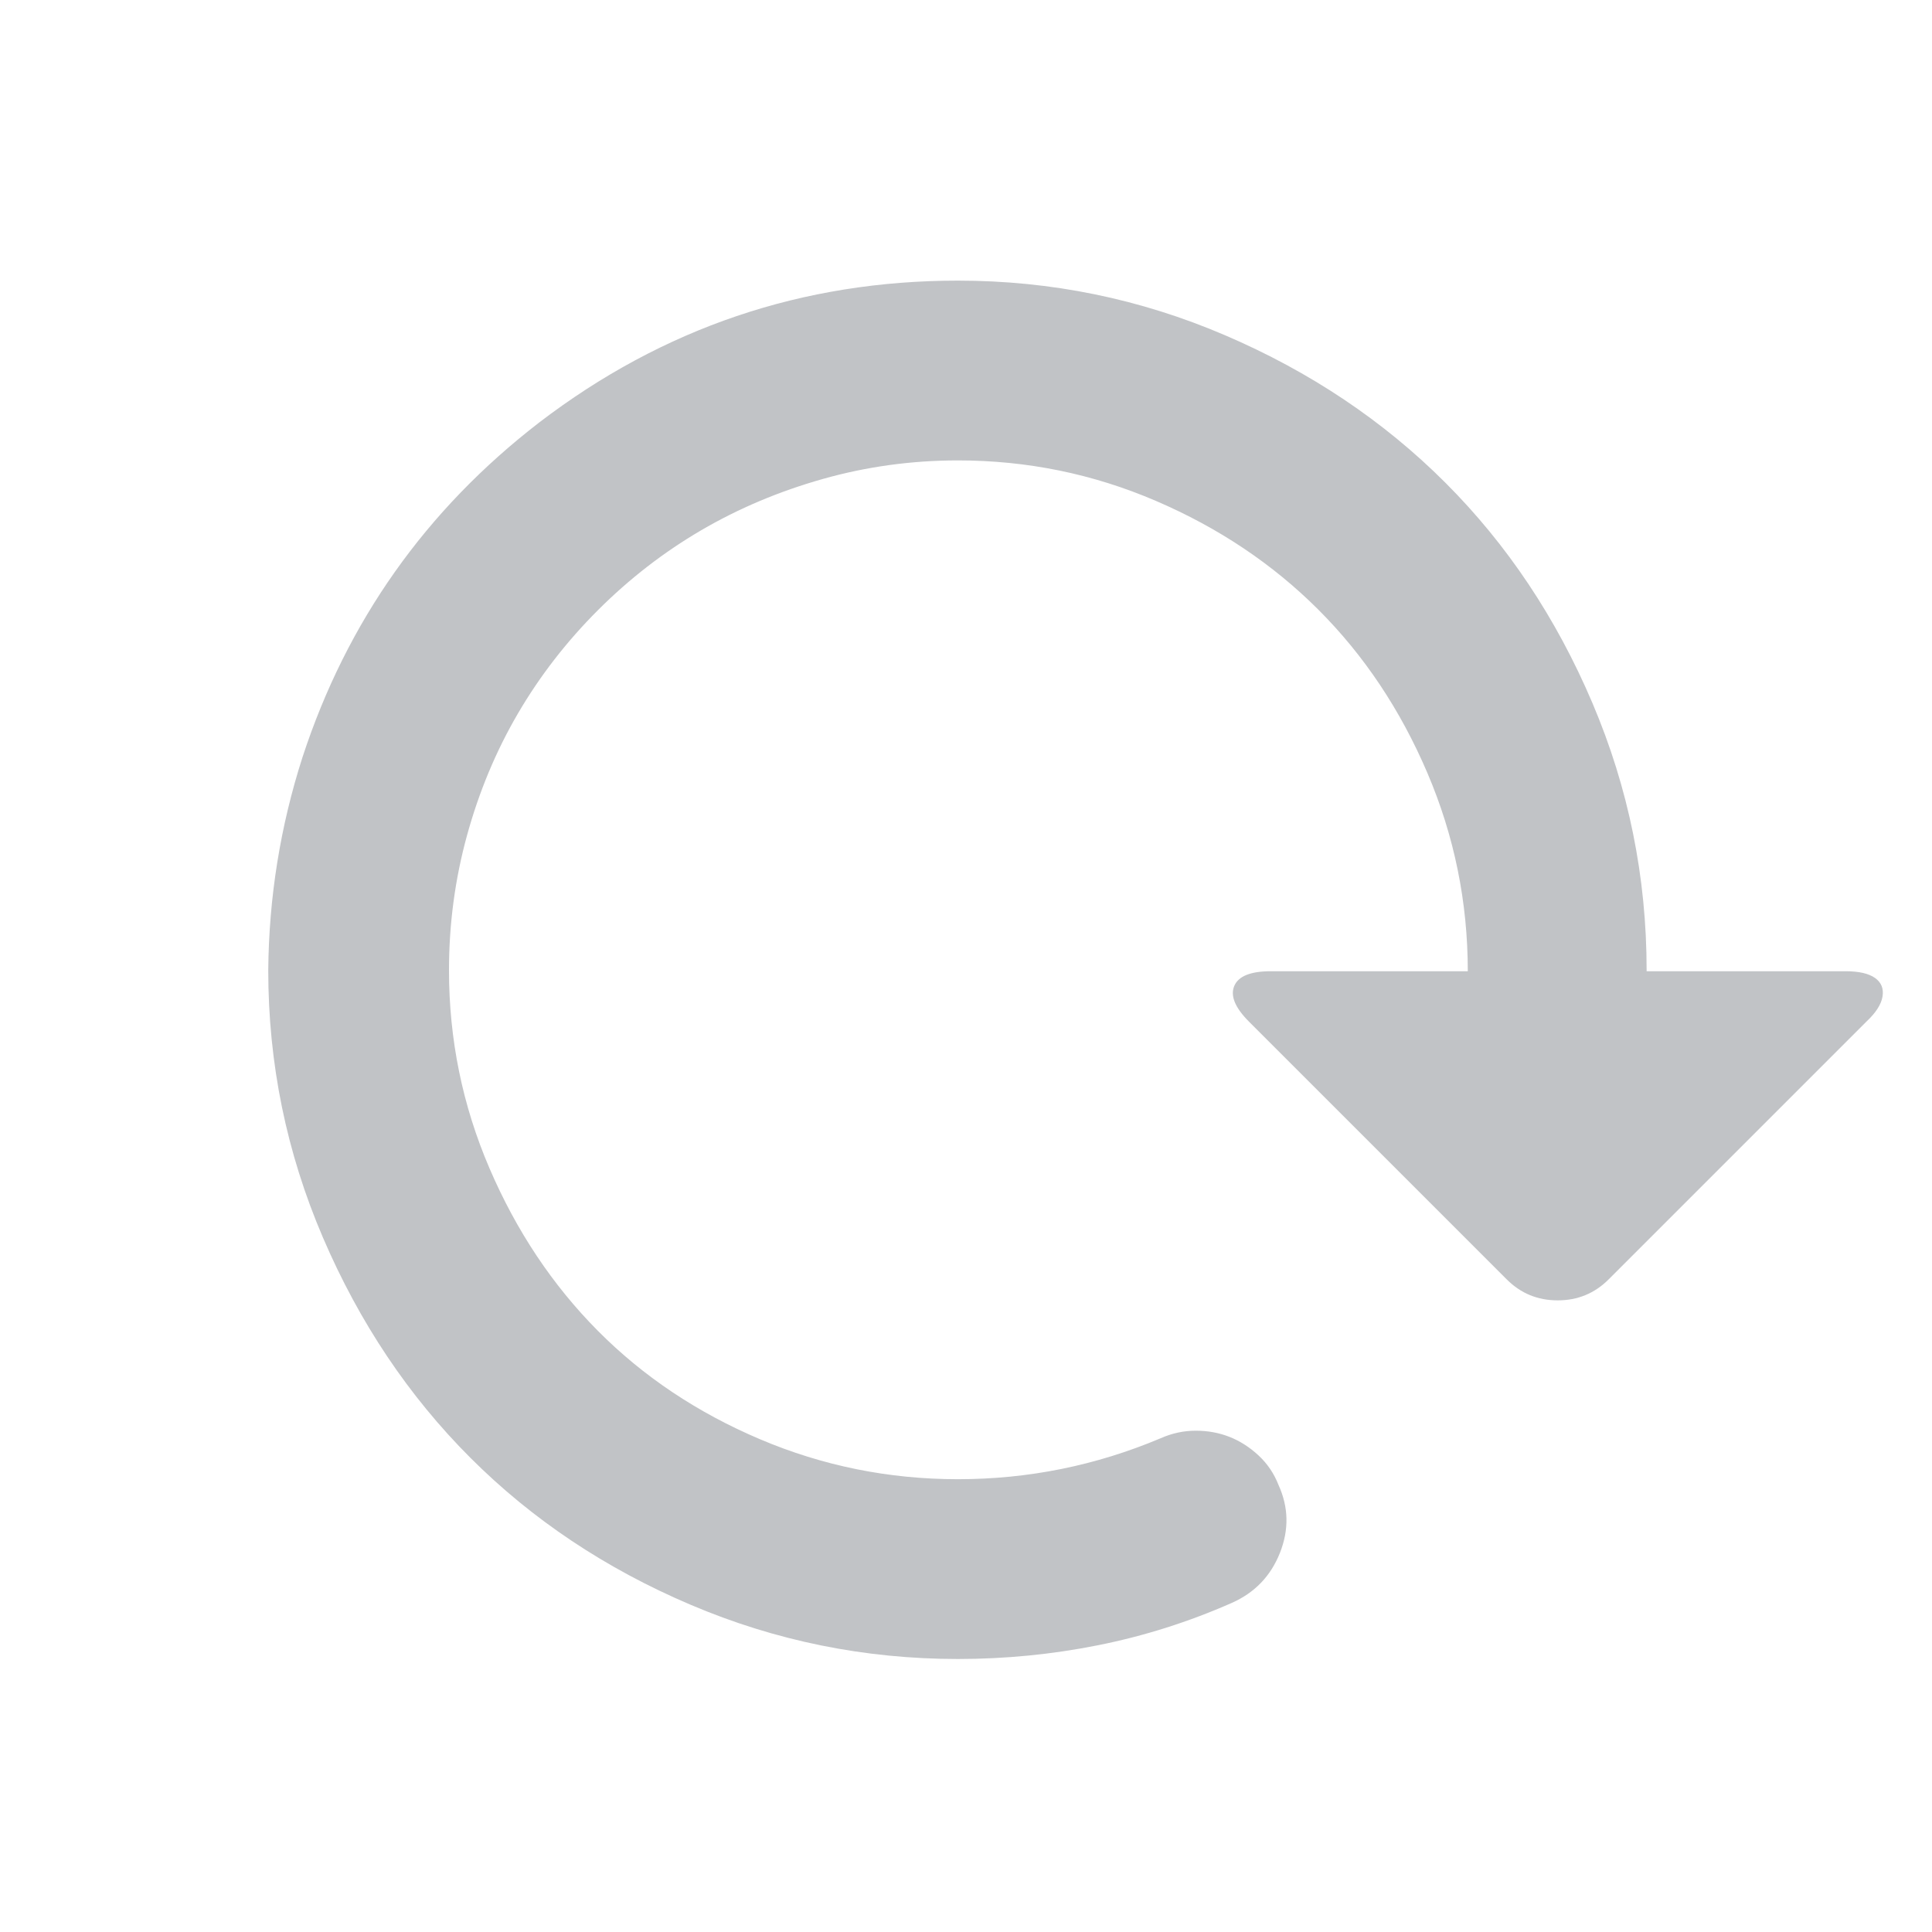 <svg class="sc-659e94ee-2 cCYcWV" id="icon-refresh" version="1.1" xmlns="http://www.w3.org/2000/svg" xmlns:xlink="http://www.w3.org/1999/xlink" viewBox="0 0 1024 1024" width="1024"  height="1024" ><title>refresh</title><path class="path1" d="M872.744 514.773v-0.504q0-74.115-28.739-141.676t-77.897-116.719-116.719-78.149-141.676-28.991q-123.525 0-221.841 75.124-90.249 69.578-125.542 177.473-17.646 54.956-18.151 112.937 0 74.115 28.991 141.676t78.149 116.719 116.719 77.897 141.676 28.739q37.814 0 74.367-7.311t70.838-22.436q18.151-8.067 25.461-26.47t-0.756-36.049q-3.529-9.075-10.588-15.63t-15.378-9.832-17.899-3.277-18.655 4.033q-51.427 21.68-107.391 21.68-54.956 0-104.871-21.176t-85.964-57.477-57.477-86.216-21.428-104.871q0-36.806 9.58-71.594t26.974-64.536 42.352-54.704 54.704-42.352 64.536-27.226 71.594-9.832q54.956 0 104.871 21.428t86.216 57.729 57.729 86.468 21.428 105.123h-104.366q-16.134 0-19.411 7.815t7.815 18.907l136.634 136.634q11.092 11.092 26.974 11.092t26.974-11.092l136.634-136.634q7.563-7.059 8.571-13.361t-4.033-9.832-15.63-3.529h-105.375z" fill="#C1C3C6"></path></svg>